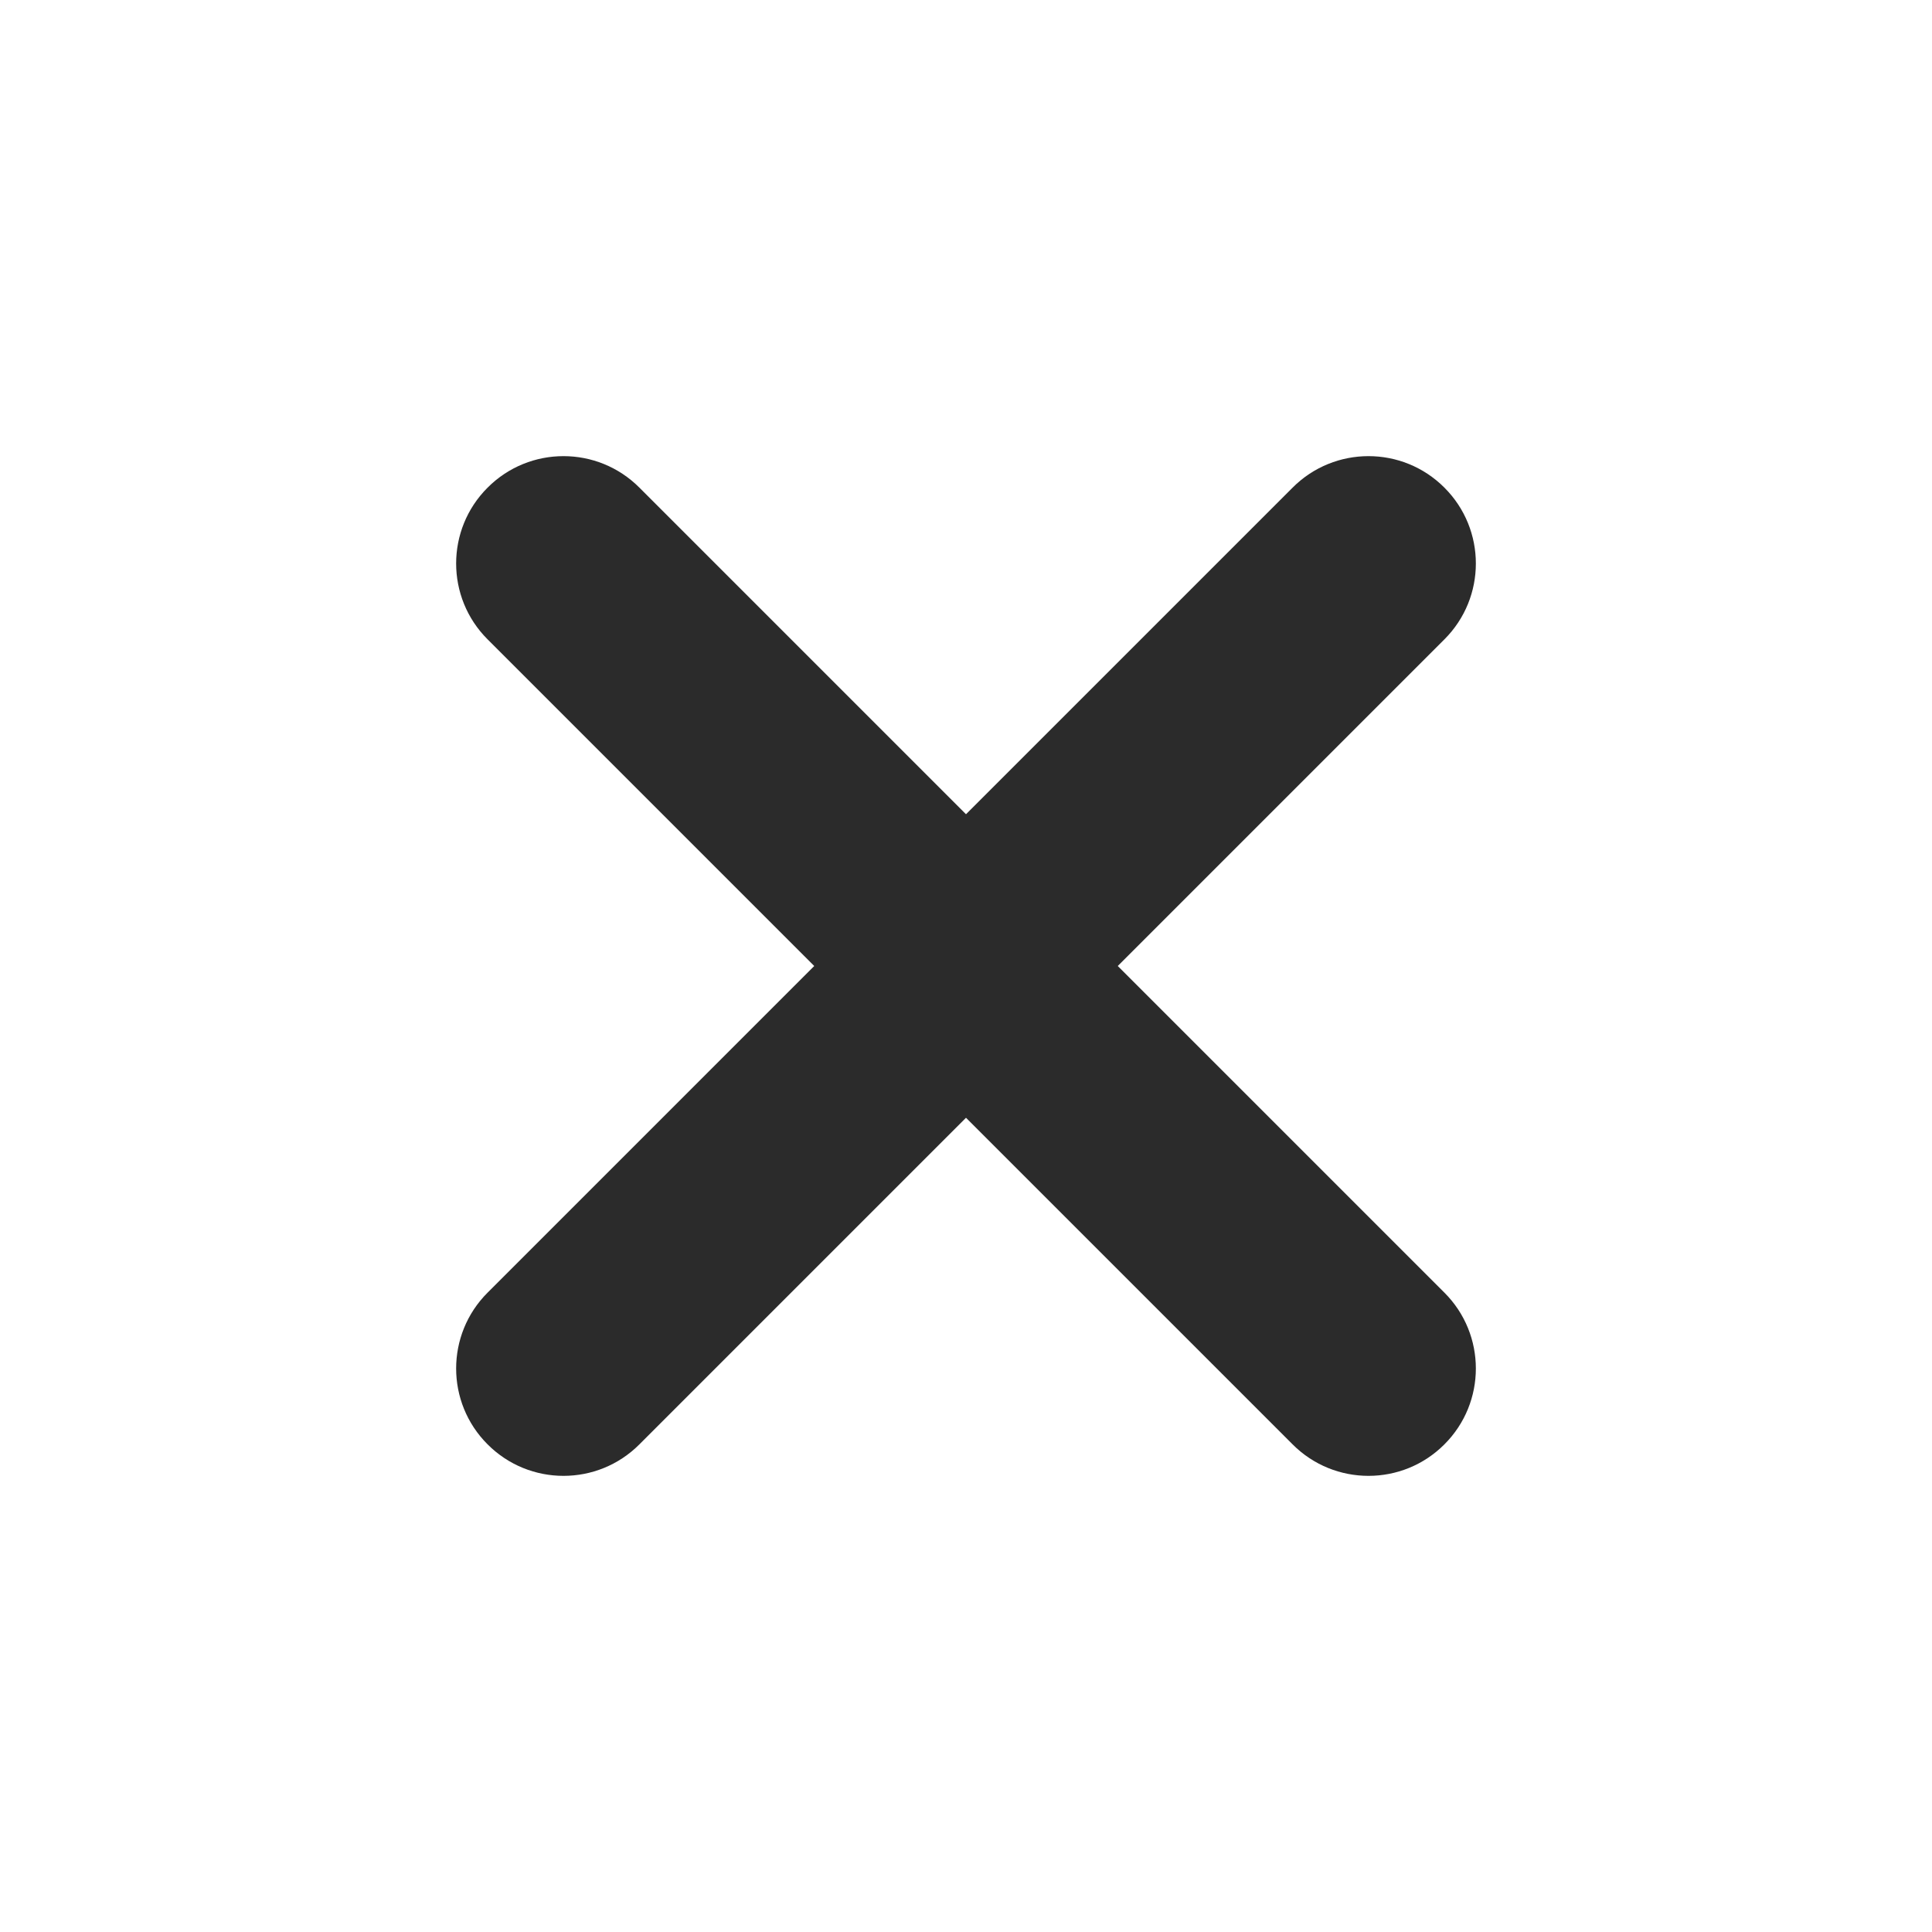 <svg width="18" height="18" viewBox="0 0 18 18" fill="none" xmlns="http://www.w3.org/2000/svg">
<path d="M4.543 12.043C4.152 12.433 4.152 13.067 4.543 13.457C4.933 13.848 5.567 13.848 5.957 13.457L4.543 12.043ZM9.707 9.707C10.098 9.317 10.098 8.683 9.707 8.293C9.317 7.902 8.683 7.902 8.293 8.293L9.707 9.707ZM8.293 8.293C7.902 8.683 7.902 9.317 8.293 9.707C8.683 10.098 9.317 10.098 9.707 9.707L8.293 8.293ZM13.457 5.957C13.848 5.567 13.848 4.933 13.457 4.543C13.067 4.152 12.433 4.152 12.043 4.543L13.457 5.957ZM9.707 8.293C9.317 7.902 8.683 7.902 8.293 8.293C7.902 8.683 7.902 9.317 8.293 9.707L9.707 8.293ZM12.043 13.457C12.433 13.848 13.067 13.848 13.457 13.457C13.848 13.067 13.848 12.433 13.457 12.043L12.043 13.457ZM8.293 9.707C8.683 10.098 9.317 10.098 9.707 9.707C10.098 9.317 10.098 8.683 9.707 8.293L8.293 9.707ZM5.957 4.543C5.567 4.152 4.933 4.152 4.543 4.543C4.152 4.933 4.152 5.567 4.543 5.957L5.957 4.543ZM5.957 13.457L9.707 9.707L8.293 8.293L4.543 12.043L5.957 13.457ZM9.707 9.707L13.457 5.957L12.043 4.543L8.293 8.293L9.707 9.707ZM8.293 9.707L12.043 13.457L13.457 12.043L9.707 8.293L8.293 9.707ZM9.707 8.293L5.957 4.543L4.543 5.957L8.293 9.707L9.707 8.293Z" fill="#2B2B2B"/>
</svg>

